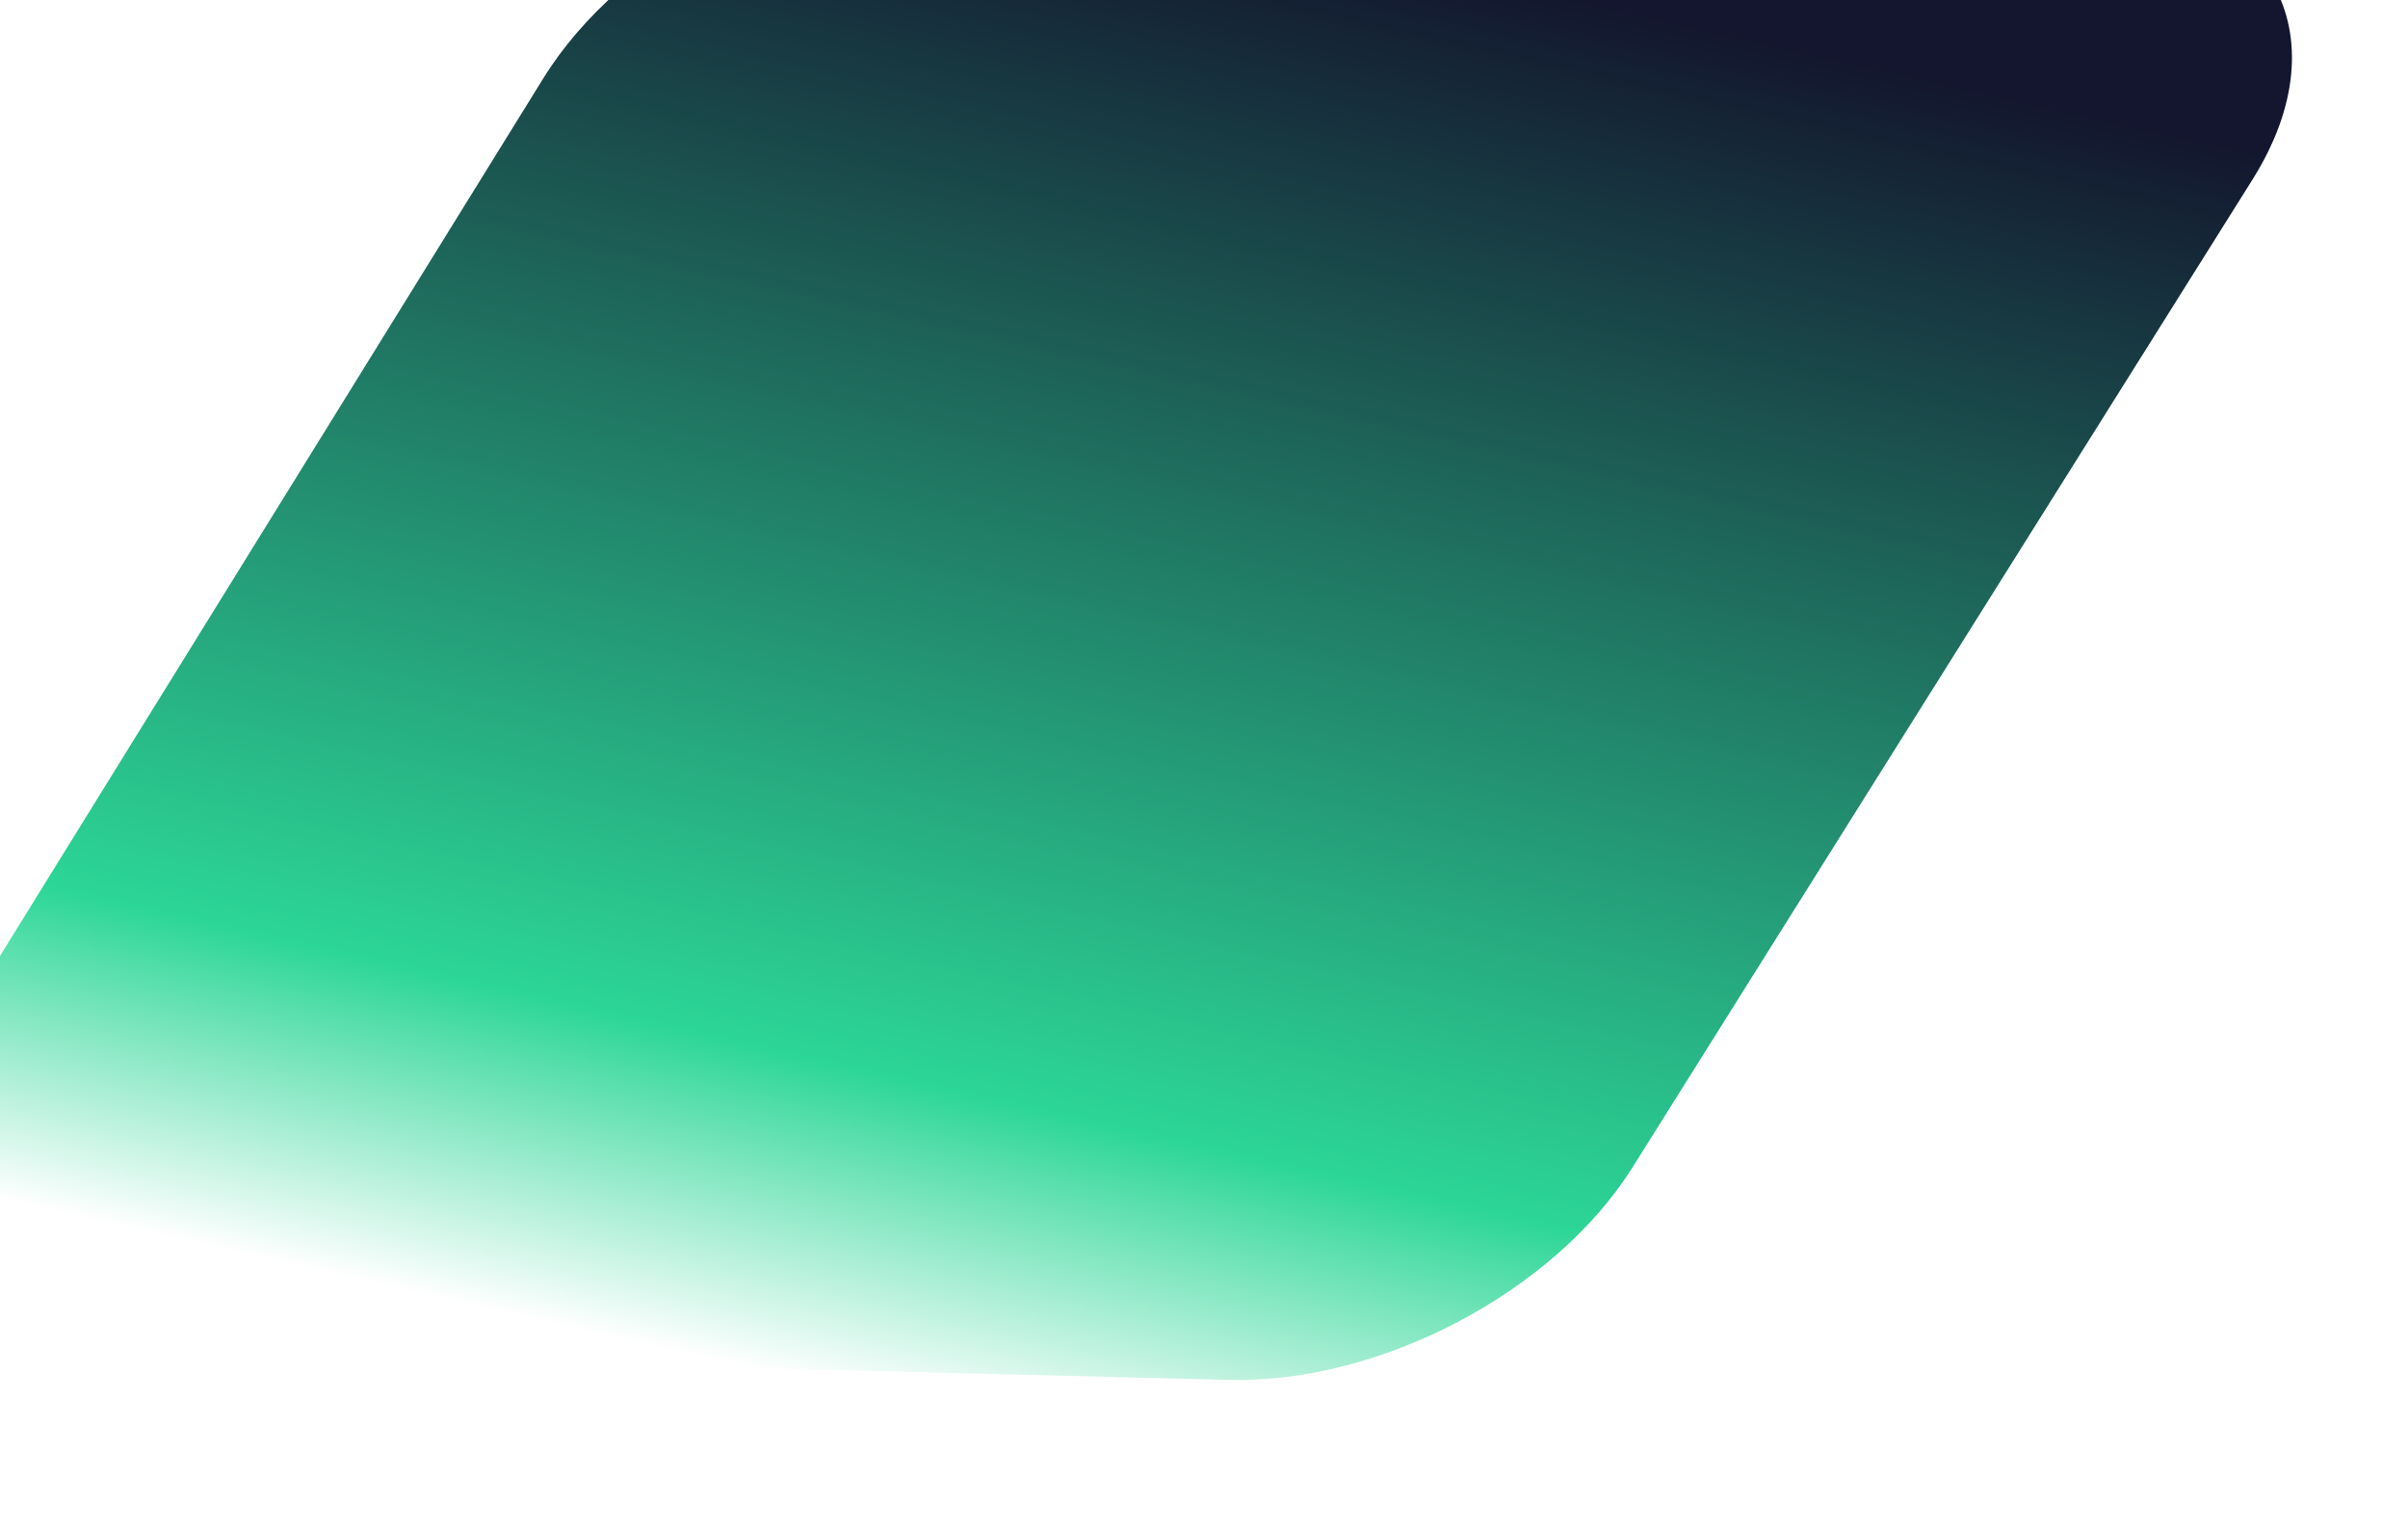 <svg width="258" height="164" viewBox="0 0 258 164" fill="none" xmlns="http://www.w3.org/2000/svg">
<g filter="url(#filter0_i_1_1507)">
<path d="M70.529 23.802C78.895 10.291 97.69 0.368 114.049 0.827L236.497 4.256C255.502 4.788 263.507 18.957 253.661 34.639L187.257 140.406C178.85 153.796 160.223 163.606 143.97 163.202L22.182 160.174C3.189 159.702 -4.914 145.634 4.785 129.97L70.529 23.802Z" fill="url(#paint0_linear_1_1507)"/>
</g>
<defs>
<filter id="filter0_i_1_1507" x="-2.411" y="-2.269" width="260.302" height="165.483" filterUnits="userSpaceOnUse" color-interpolation-filters="sRGB">
<feFlood flood-opacity="0" result="BackgroundImageFix"/>
<feBlend mode="normal" in="SourceGraphic" in2="BackgroundImageFix" result="shape"/>
<feColorMatrix in="SourceAlpha" type="matrix" values="0 0 0 0 0 0 0 0 0 0 0 0 0 0 0 0 0 0 127 0" result="hardAlpha"/>
<feOffset dx="-12.323" dy="-15.404"/>
<feGaussianBlur stdDeviation="1.54"/>
<feComposite in2="hardAlpha" operator="arithmetic" k2="-1" k3="1"/>
<feColorMatrix type="matrix" values="0 0 0 0 0.263 0 0 0 0 0.149 0 0 0 0 0.541 0 0 0 0.47 0"/>
<feBlend mode="normal" in2="shape" result="effect1_innerShadow_1_1507"/>
</filter>
<linearGradient id="paint0_linear_1_1507" x1="189.958" y1="17.063" x2="152.514" y2="183.298" gradientUnits="userSpaceOnUse">
<stop stop-color="#13162E"/>
<stop offset="0.757" stop-color="#2CD697"/>
<stop offset="0.955" stop-color="white"/>
</linearGradient>
</defs>
</svg>
